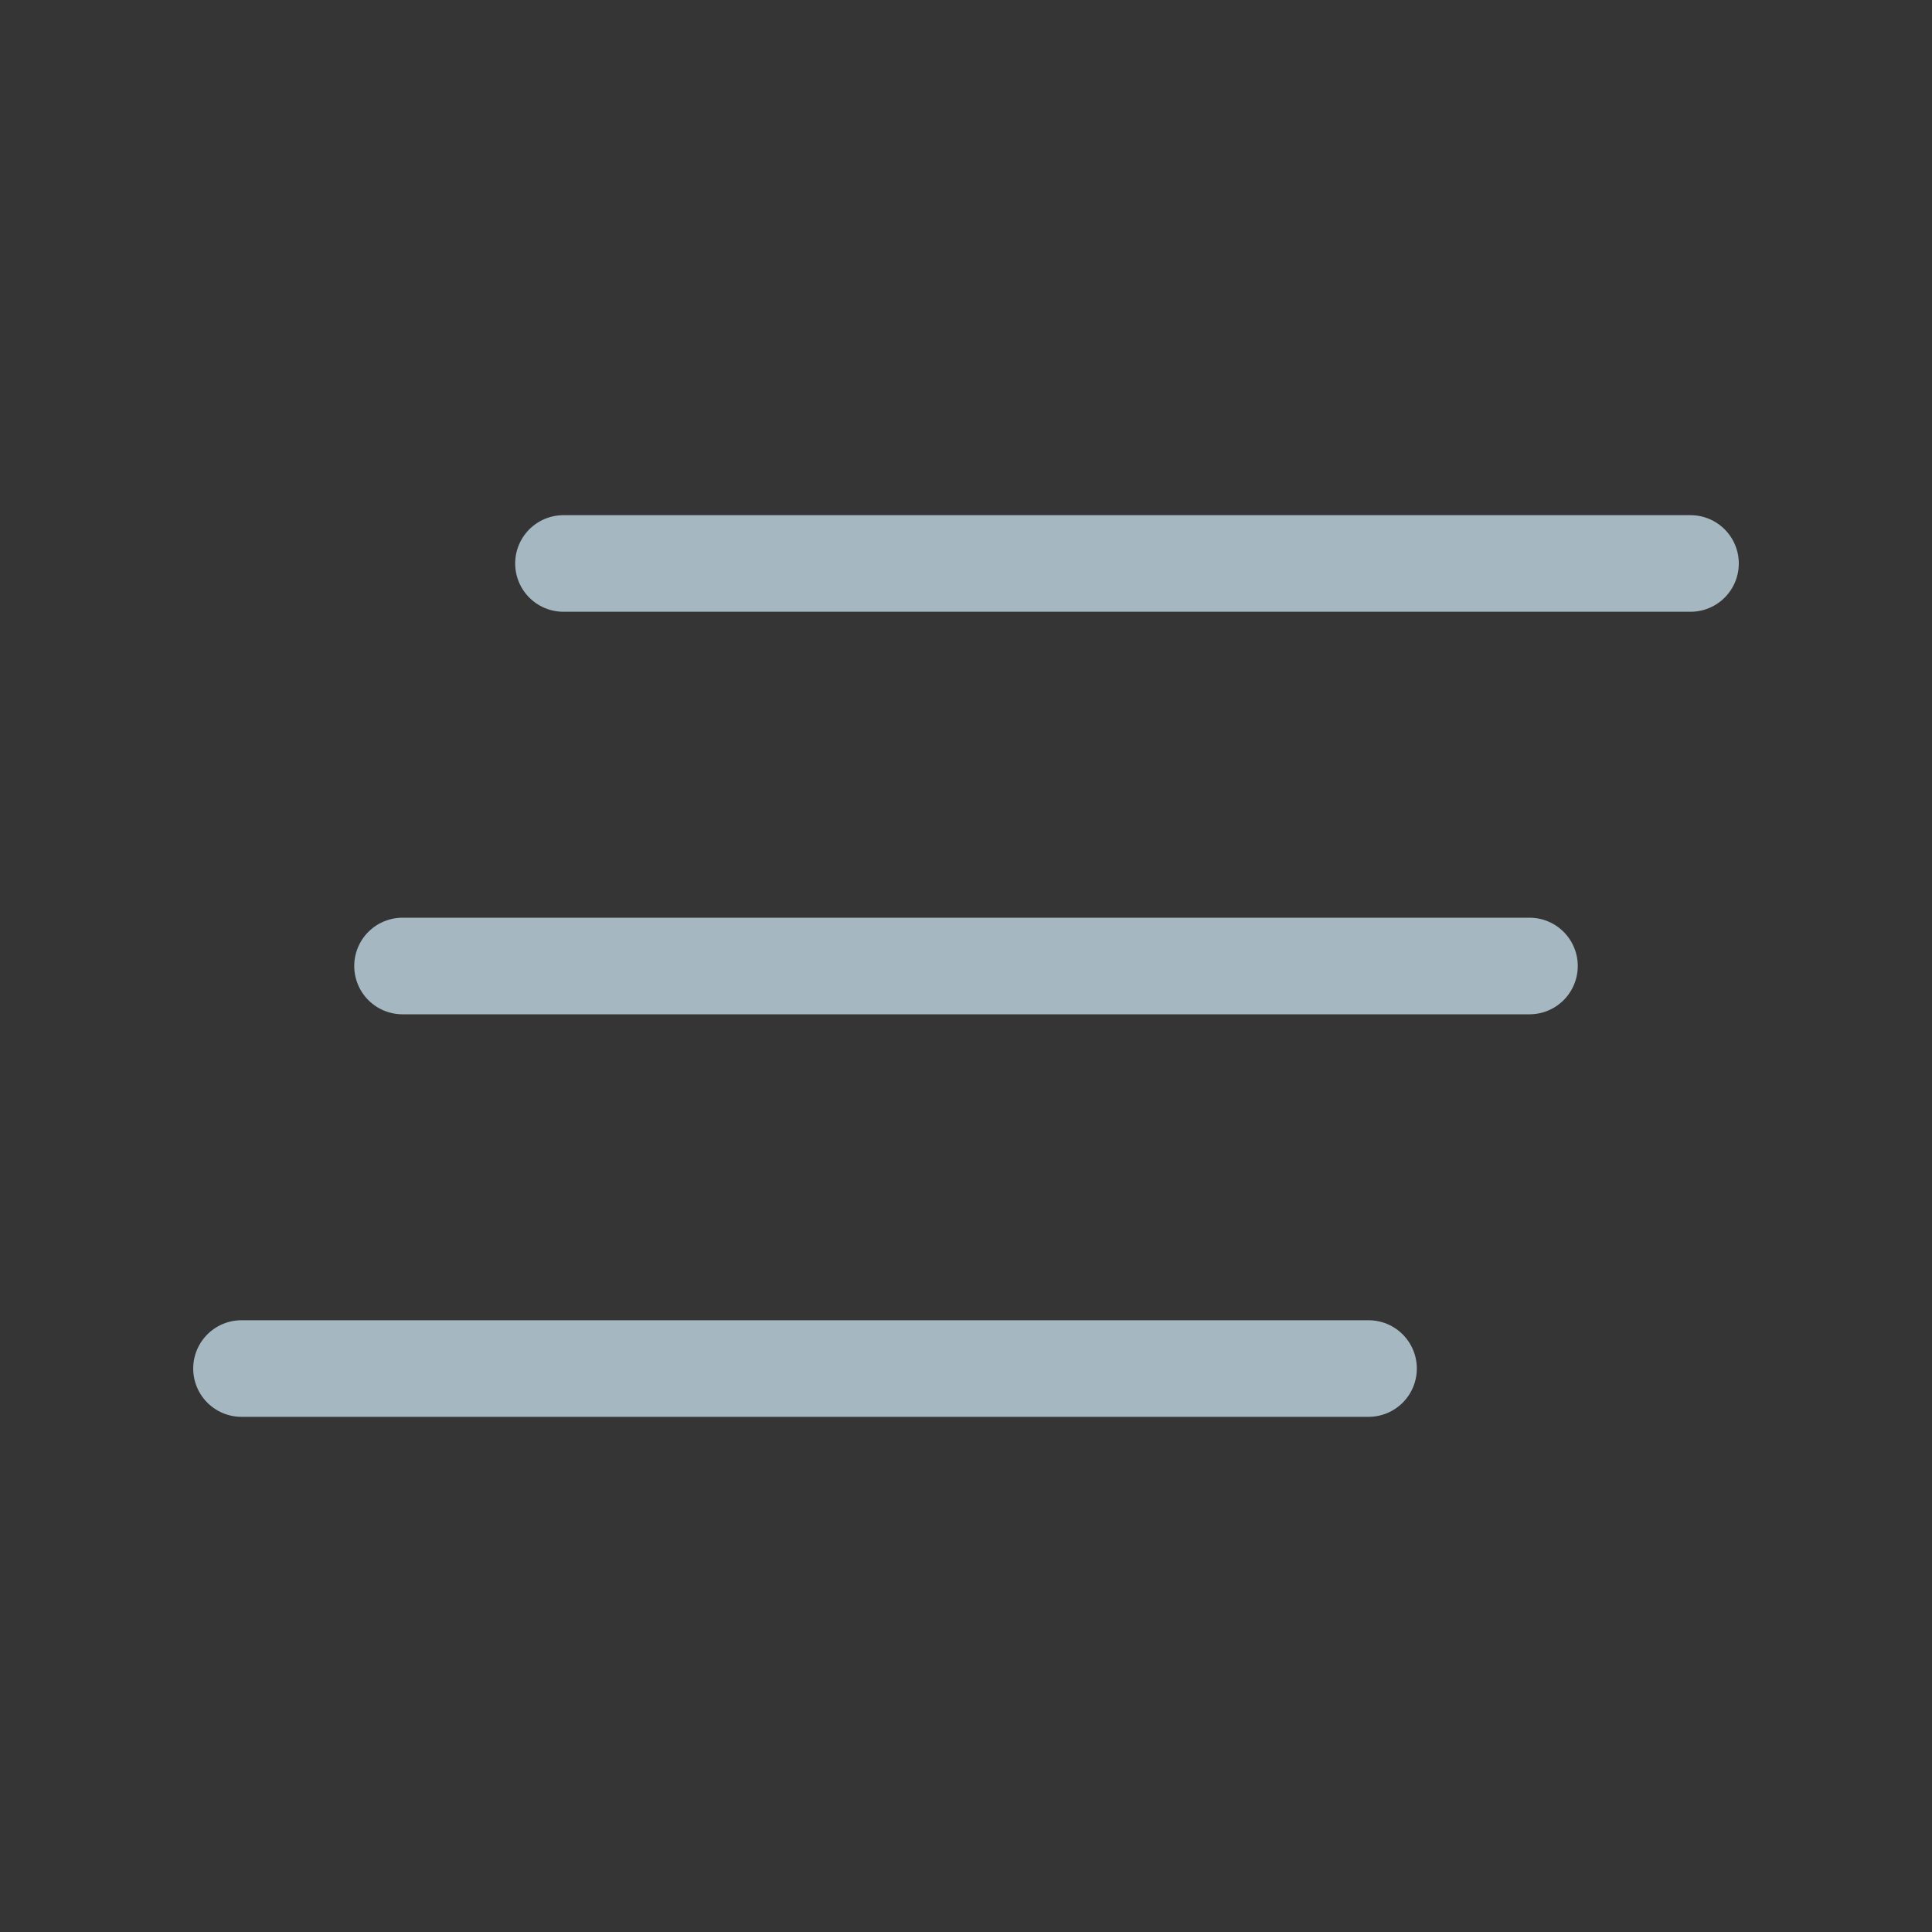 <?xml version="1.0" encoding="UTF-8"?>
<svg width="20px" height="20px" viewBox="0 0 20 20" version="1.1" xmlns="http://www.w3.org/2000/svg" xmlns:xlink="http://www.w3.org/1999/xlink">
    <rect x="0" y="0" width="20" height="20" fill="#333333" stroke="none"/>
    <title>scatter-alignment</title>
    <g id="Page-1" stroke="none" stroke-width="1" fill="none" fill-rule="evenodd">
        <g id="scatter-alignment">
            <rect id="Rectangle" fill-opacity="0.01" fill="#FFFFFF" fill-rule="nonzero" x="0" y="0" width="20" height="20"></rect>
            <line x1="5.833" y1="5.833" x2="17.5" y2="5.833" id="Path" stroke="#A5B7C0" stroke-linecap="round" stroke-linejoin="round"></line>
            <line x1="4.167" y1="10" x2="15.833" y2="10" id="Path" stroke="#A5B7C0" stroke-linecap="round" stroke-linejoin="round"></line>
            <line x1="2.5" y1="14.167" x2="14.167" y2="14.167" id="Path" stroke="#A5B7C0" stroke-linecap="round" stroke-linejoin="round"></line>
        </g>
    </g>
</svg>